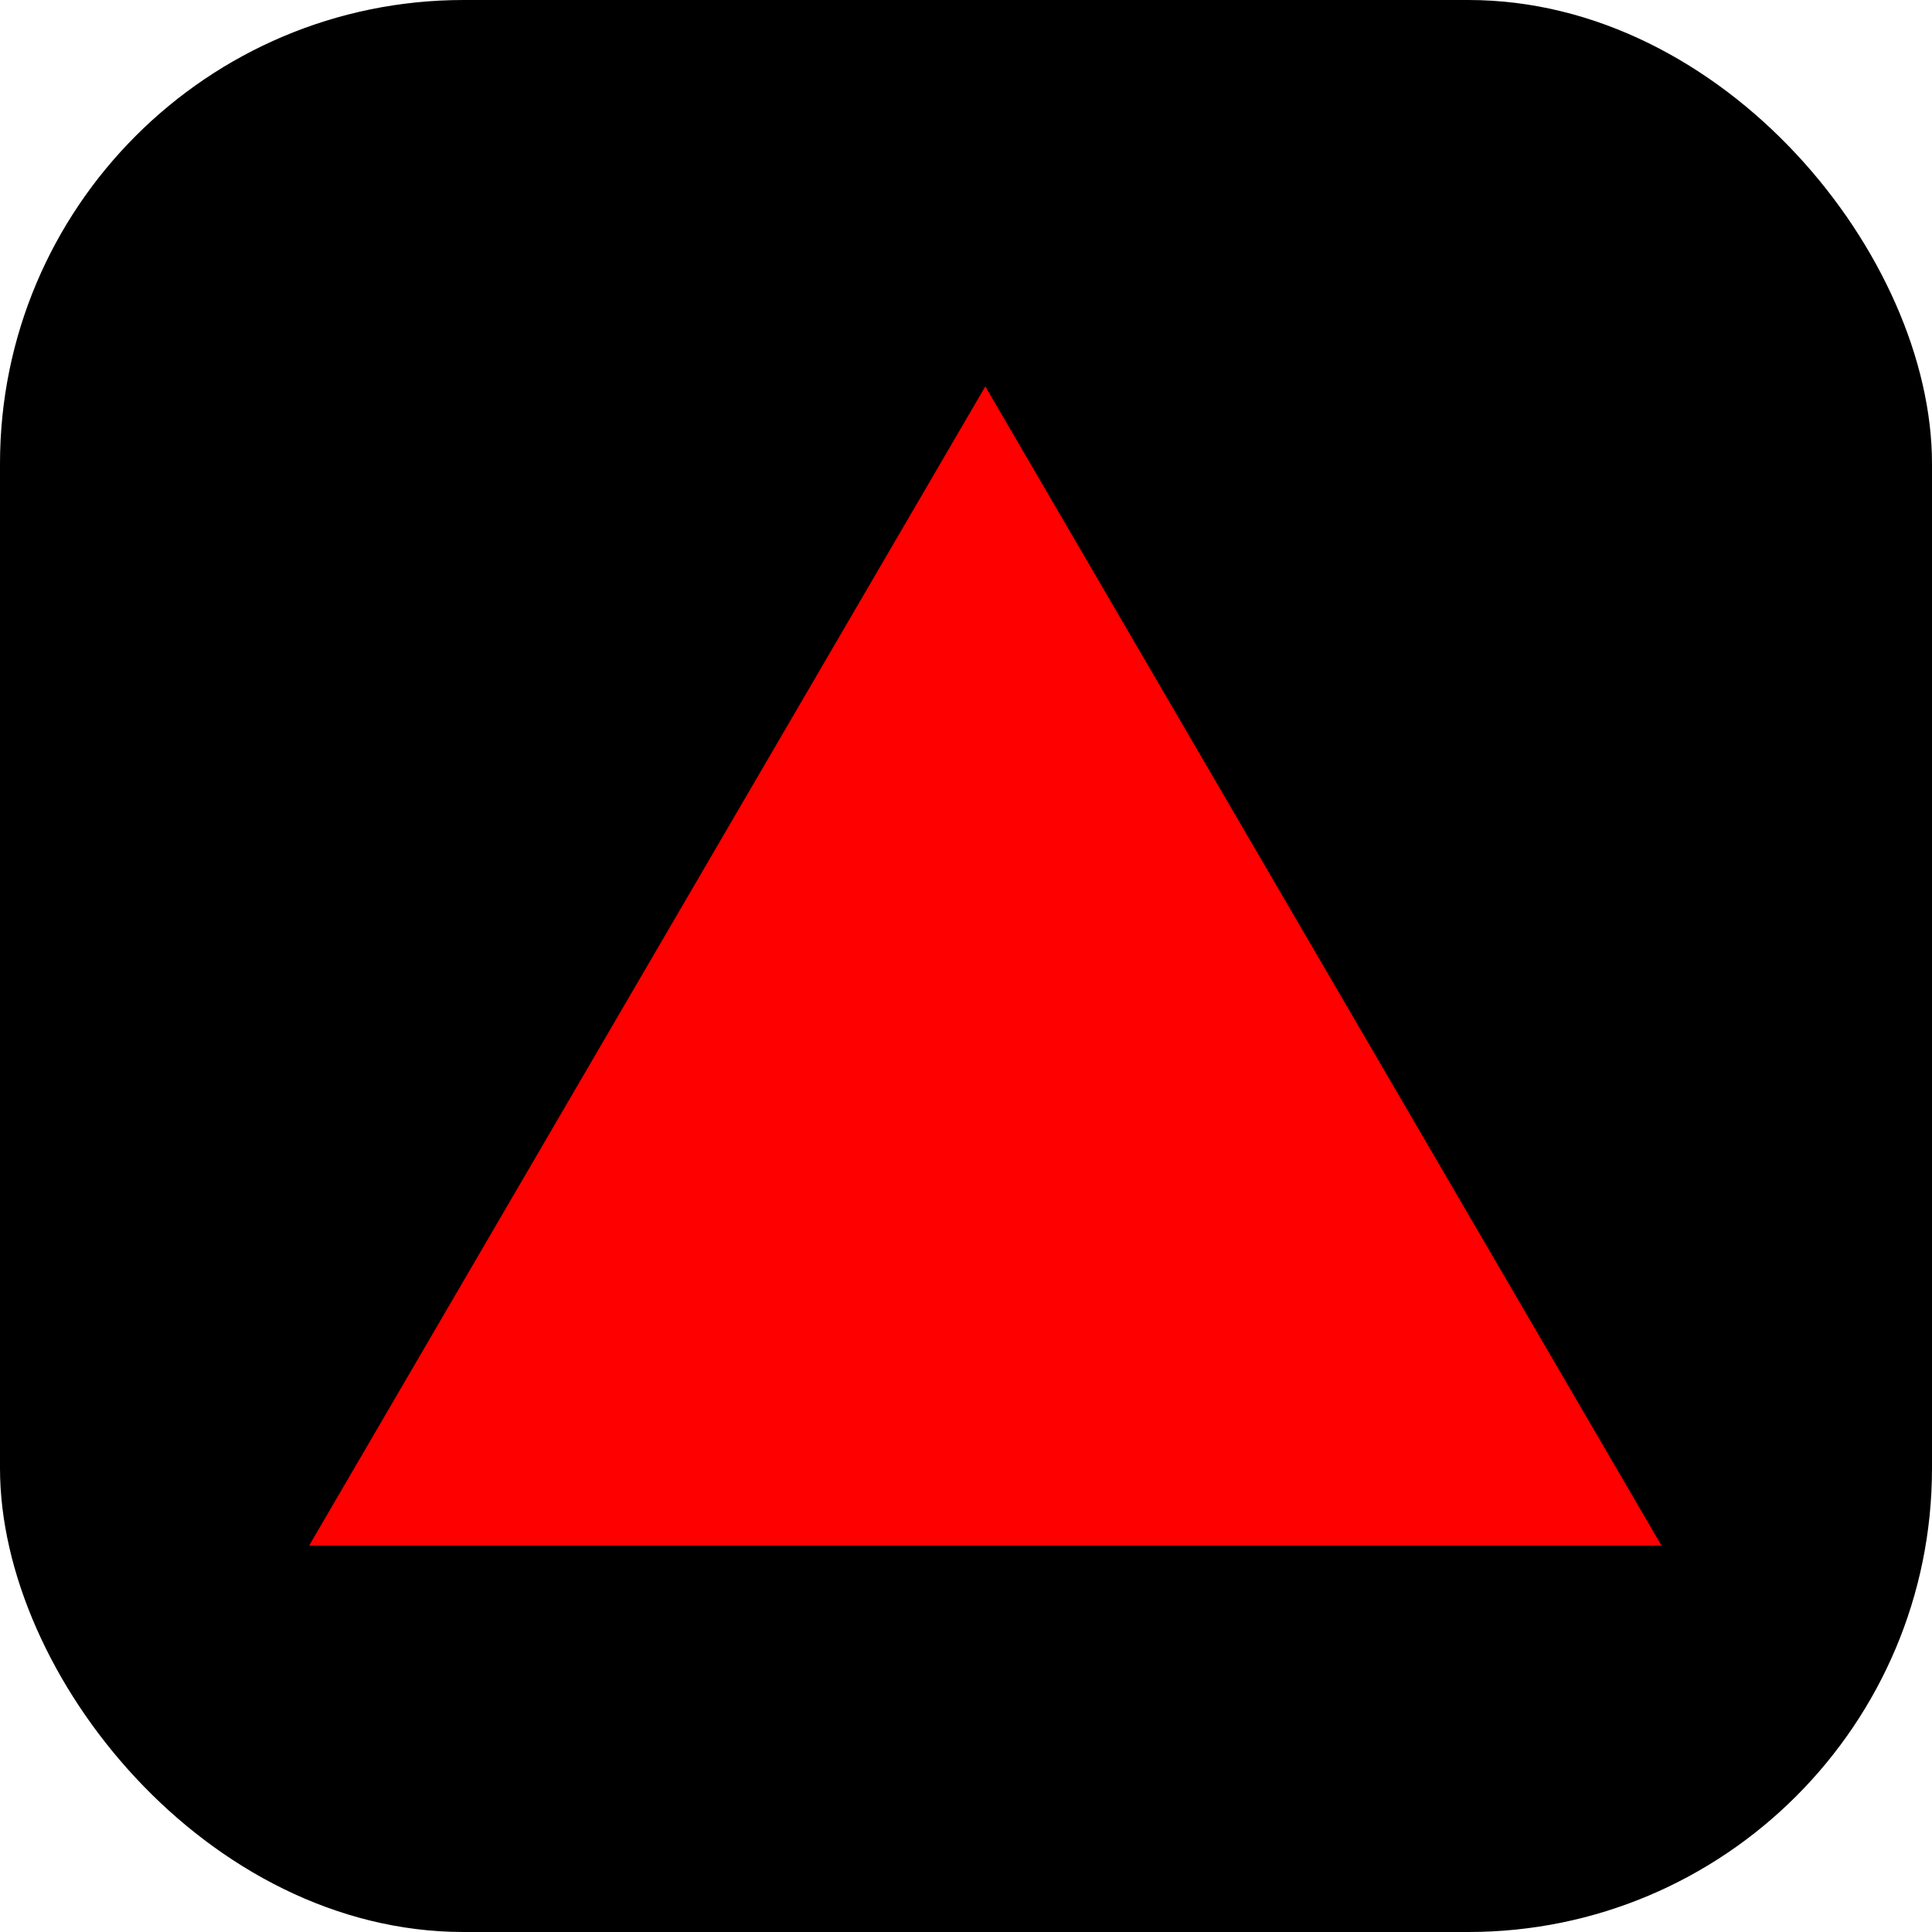 <svg xmlns="http://www.w3.org/2000/svg" width="50" height="50" viewBox="0 0 50 50">
  <g id="_321" data-name="321" transform="translate(-175 104)">
    <rect id="사각형_1" data-name="사각형 1" width="50" height="50" rx="12" transform="translate(175 -104)"/>
    <path id="다각형_3" data-name="다각형 3" d="M17.5,0,35,30H0Z" transform="translate(183 -94)" fill="red"/>
  </g>
</svg>
